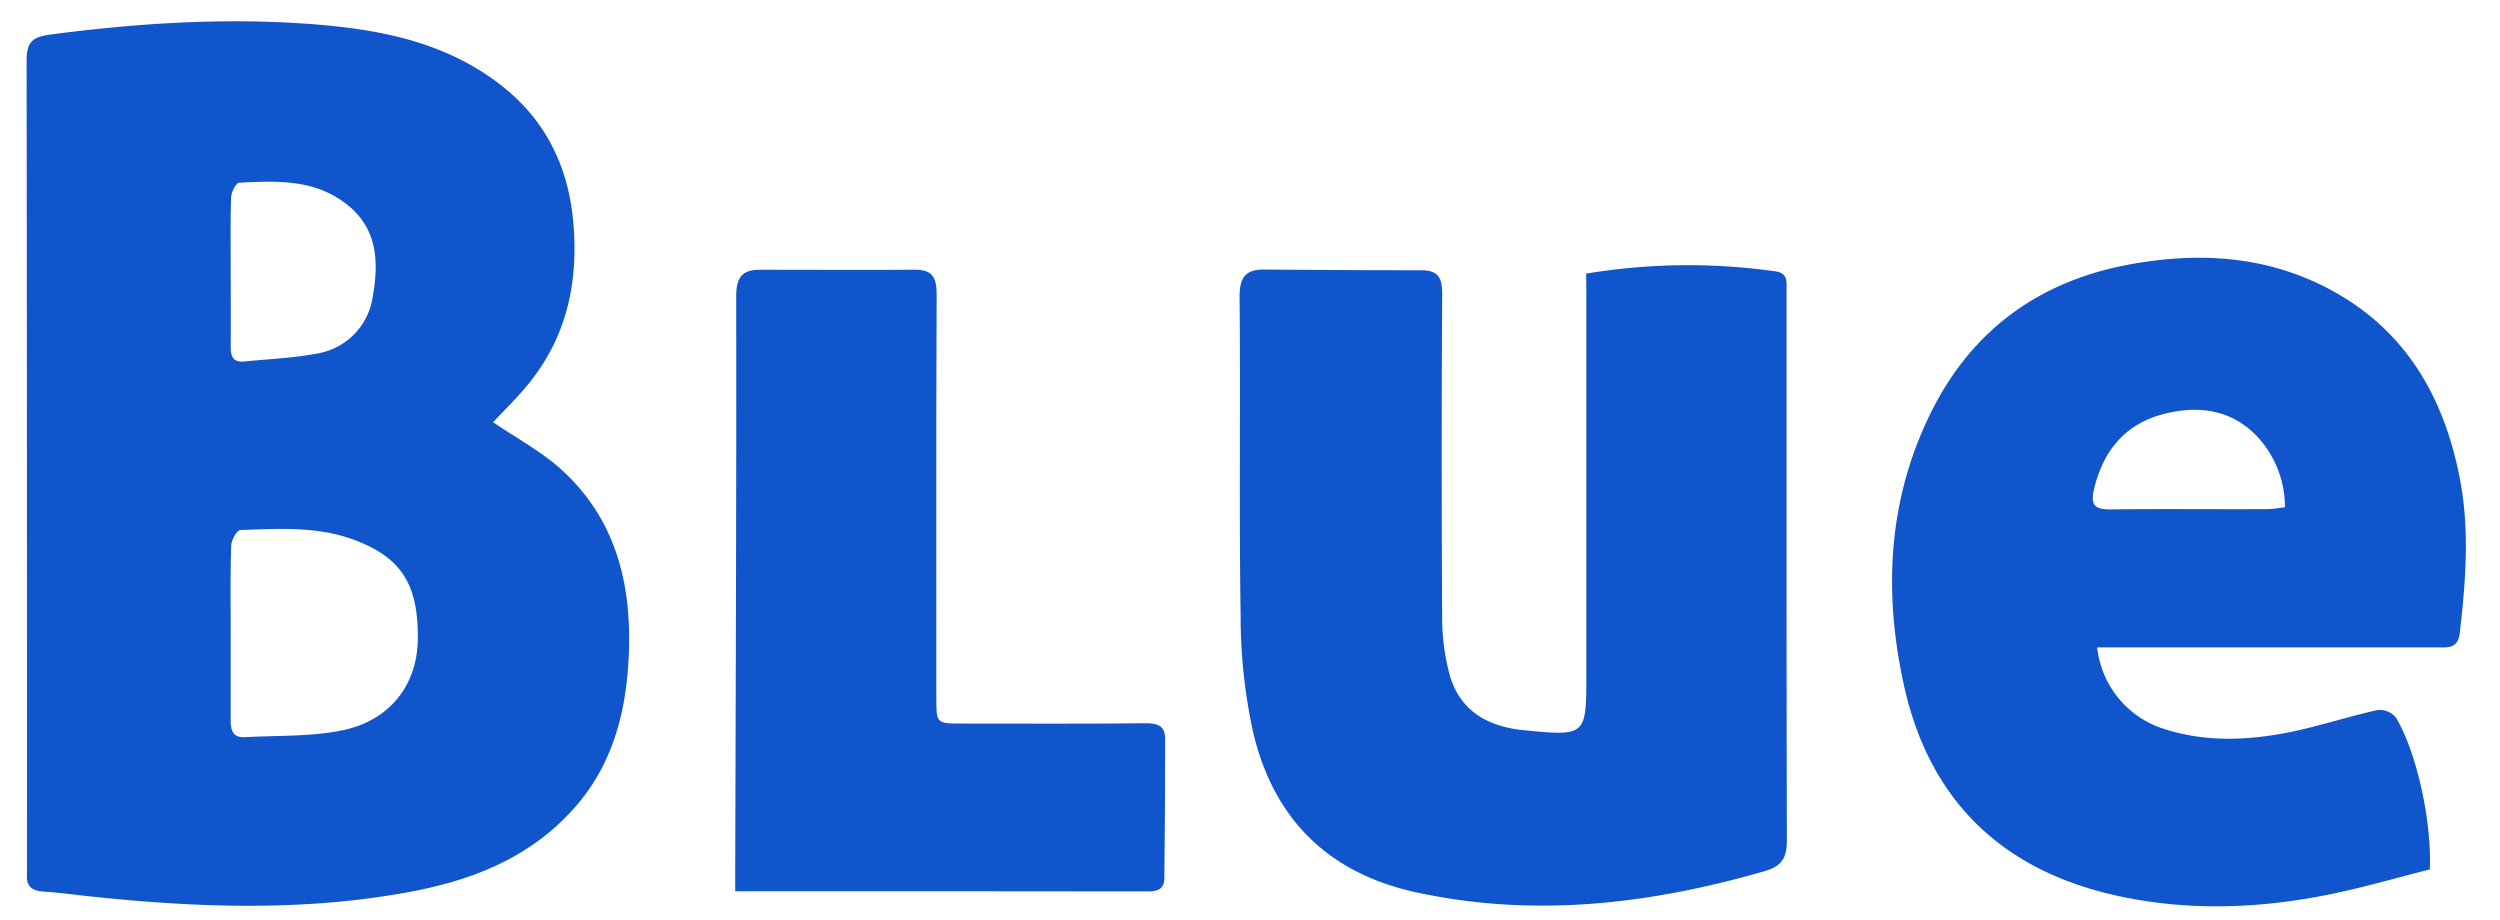 <svg xmlns="http://www.w3.org/2000/svg" viewBox="-5 -4 470 173">
    <path fill="#1155CC" d="m87.7,75.37c4.36,3,9.21,5.55,13.09,9.14,10.32,9.54,13.11,22,12.38,35.52-.53,9.89-2.94,19.27-9.52,27.08-8.23,9.78-19.32,14.26-31.49,16.54-20,3.74-40,3-60.07.89-3-.32-5.94-.73-8.93-.92-2.16-.14-3.26-1-3.09-3.25,0-.5,0-1,0-1.5Q.09,83.13,0,7.38C0,3.7,1.29,2.91,4.65,2.47,20.17.44,35.74-.61,51.36.38c13,.83,25.87,2.84,36.81,10.86,9.1,6.67,13.75,15.74,14.65,27,.95,11.78-1.67,22.3-9.6,31.27C91.42,71.56,89.48,73.49,87.7,75.37ZM38.37,115c0,5.49,0,11,0,16.47,0,1.92.49,3.24,2.67,3.12,6.07-.34,12.27-.08,18.18-1.26,8.88-1.76,14.24-8.36,14.33-17.24.12-10.65-3.49-15.4-11.9-18.57-7-2.63-14.24-2.11-21.45-1.88-.63,0-1.7,1.86-1.73,2.88C38.28,104,38.37,109.47,38.37,115Zm0-68c0,4.75.05,9.5,0,14.24,0,1.86.53,2.92,2.54,2.72,4.56-.46,9.17-.63,13.66-1.49A12.65,12.65,0,0,0,65.1,51.61c1.16-6.58.84-13-5.36-17.54-6-4.42-12.9-4.06-19.76-3.72-.58,0-1.5,1.77-1.53,2.74C38.29,37.72,38.38,42.35,38.37,47Z"/>
    <path fill="#1155CC" d="m293.2,47.44A116.77,116.77,0,0,1,328.69,47c2.46.31,2.18,1.93,2.18,3.54q0,12.37,0,24.73c0,26.23,0,52.47.06,78.7,0,3.26-.89,4.86-4.19,5.81-21.52,6.2-43.21,8.79-65.39,4-16.6-3.56-26.89-13.8-30.75-30.05a102.16,102.16,0,0,1-2.36-21.87c-.31-20,0-40-.2-60,0-3.76,1.11-5.22,4.73-5.19q14.74.13,29.49.14c3.08,0,3.89,1.43,3.87,4.41q-.18,30.73,0,61.46a41.37,41.37,0,0,0,1.25,9.58c1.76,7.15,7,10.27,13.92,11,11.93,1.17,11.93,1.14,11.93-10.56q0-35.6,0-71.2Z"/>
    <path fill="#1155CC" d="m389.27,117.71A18.11,18.11,0,0,0,402,133.09c7.22,2.3,14.59,2.15,21.87.86,6.11-1.08,12-3.11,18.11-4.46a4,4,0,0,1,3.44,1.39c3.91,6.52,6.77,19.47,6.39,28.57-6.12,1.54-12.42,3.39-18.83,4.69-13.48,2.74-27.08,3.2-40.53.13-21.4-4.88-34.88-18.07-39.56-39.67C349,106.78,350,89.24,358.4,72.79,366.24,57.5,379,48.57,396,45.6c12.41-2.17,24.42-1.49,35.79,4.18,14.91,7.45,22.55,20.19,25.65,36.13,1.88,9.7,1.12,19.36,0,29.07-.35,3.06-2.32,2.73-4.3,2.73H389.27Zm35.3-26.33A19.5,19.5,0,0,0,420,78.79c-4.76-5.56-11-6.67-17.74-5.08-7.35,1.74-11.7,6.61-13.52,14-.74,3-.2,4.1,3,4.06,9.87-.13,19.75,0,29.62-.06C422.36,91.69,423.32,91.51,424.57,91.37Z"/>
    <path fill="#1155CC" d="m133.22,163.56c0-1.56,0-2.77,0-4,.09-36,.25-71.95.19-107.92,0-3.61,1.18-4.94,4.56-4.93,9.71,0,19.41.07,29.12,0,3.36,0,4,1.65,4,4.7-.11,25.23-.06,50.47-.06,75.71,0,4.91,0,4.91,4.94,4.91,11.49,0,23,.07,34.48-.06,2.32,0,3.61.56,3.6,3q0,13-.15,26.07c0,2.1-1.2,2.56-3.19,2.55C185.06,163.54,159.46,163.56,133.22,163.56Z"/>
</svg>